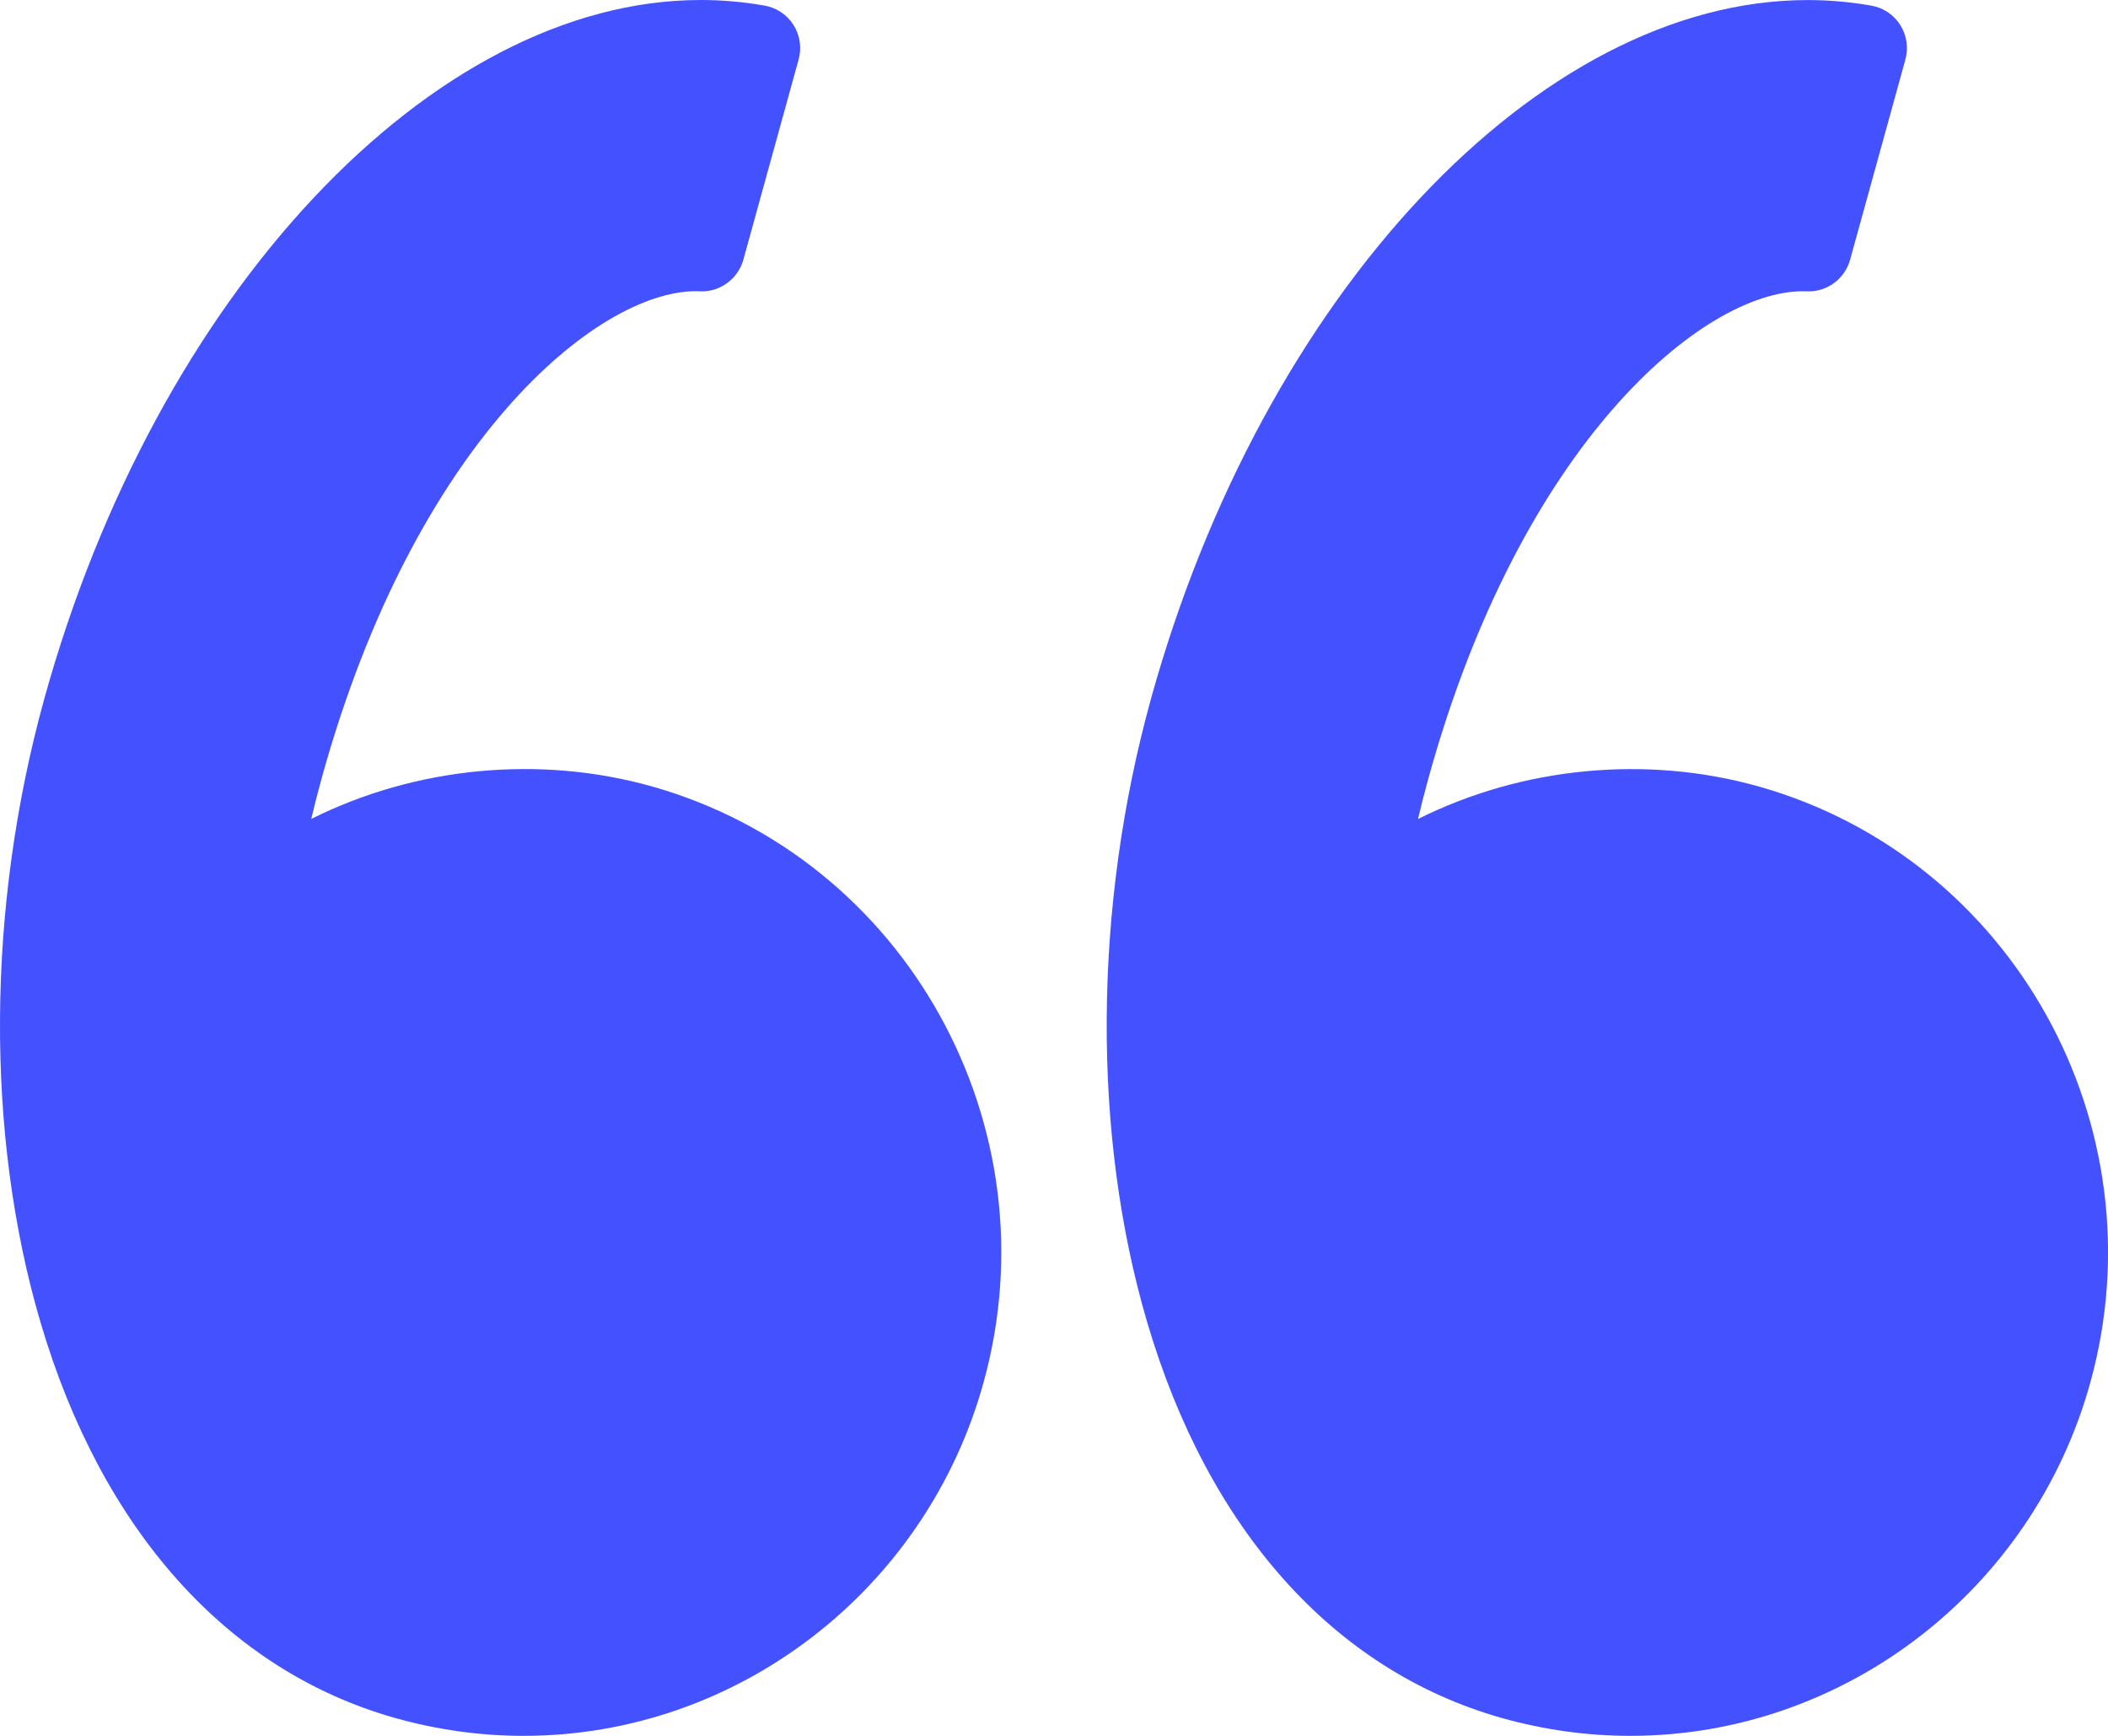 <svg width="34" height="28" viewBox="0 0 34 28" fill="none" xmlns="http://www.w3.org/2000/svg">
<path fill-rule="evenodd" clip-rule="evenodd" d="M11.303 0C6.972 0 2.518 4.744 0.712 11.28C-0.216 14.639 -0.238 18.3 0.652 21.325C1.638 24.678 3.667 26.946 6.366 27.71C7.046 27.902 7.746 28 8.446 28C11.887 28 14.937 25.655 15.864 22.299C17.009 18.158 14.611 13.845 10.518 12.686C8.703 12.175 6.7 12.369 5.02 13.21C5.074 12.981 5.13 12.762 5.19 12.547C6.686 7.133 9.621 4.697 11.226 4.697L11.297 4.699C11.606 4.713 11.903 4.503 11.989 4.191L12.88 0.964C12.933 0.775 12.904 0.572 12.8 0.405C12.696 0.24 12.528 0.125 12.336 0.091C11.998 0.031 11.65 0 11.303 0ZM30.187 0.092C29.849 0.031 29.501 0.001 29.154 0.001C24.823 0.001 20.369 4.745 18.562 11.28C17.634 14.639 17.612 18.3 18.502 21.325C19.488 24.678 21.518 26.946 24.216 27.71C24.896 27.902 25.596 28 26.297 28C29.737 28 32.787 25.656 33.715 22.3C34.86 18.158 32.461 13.845 28.369 12.687C26.554 12.175 24.552 12.37 22.871 13.211C22.925 12.983 22.981 12.763 23.041 12.547C24.537 7.134 27.472 4.698 29.078 4.698L29.148 4.699C29.462 4.713 29.753 4.503 29.84 4.191L30.731 0.964C30.784 0.775 30.754 0.572 30.651 0.406C30.547 0.24 30.379 0.125 30.187 0.092Z" fill="#4451FF"/>
</svg>
